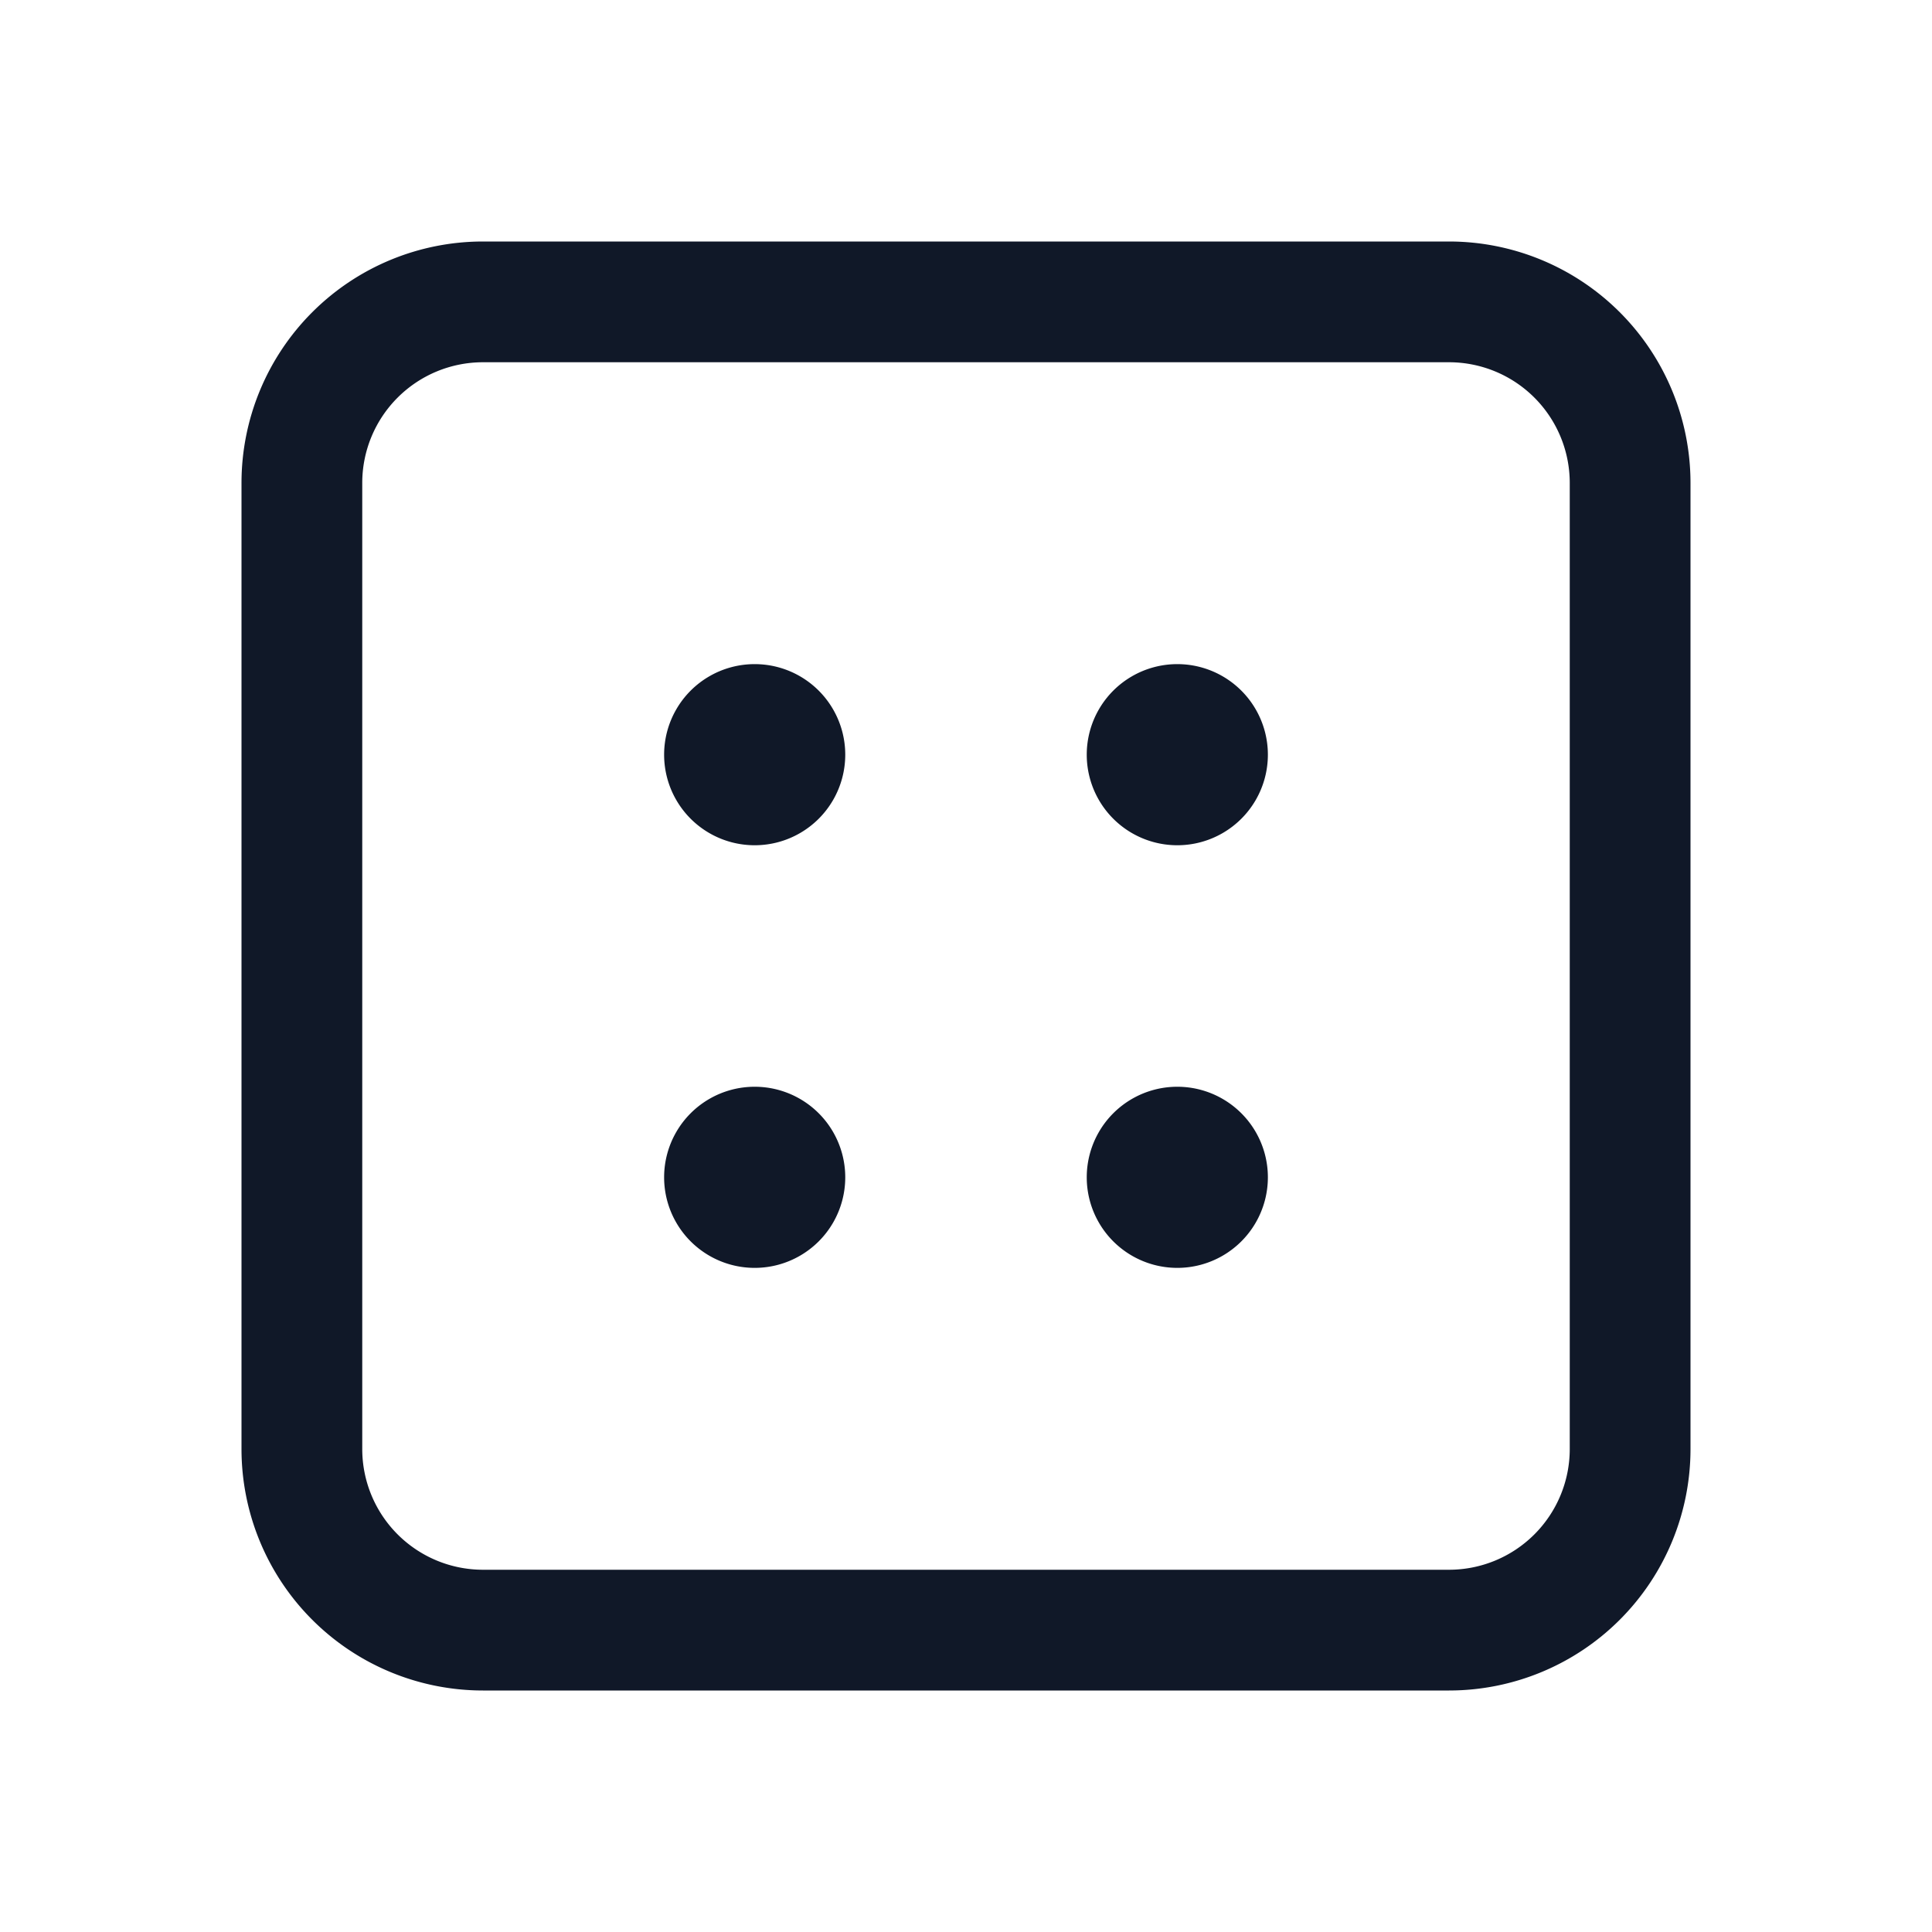 <svg xmlns="http://www.w3.org/2000/svg" width="32" height="32" fill="none"><path stroke="#101828" stroke-linecap="round" stroke-linejoin="round" stroke-width="2" d="M24 5H8a3 3 0 0 0-3 3v16a3 3 0 0 0 3 3h16a3 3 0 0 0 3-3V8a3 3 0 0 0-3-3Z"/><path fill="#101828" d="M12.5 14a1.5 1.5 0 1 0 0-3 1.5 1.5 0 0 0 0 3Zm7 0a1.5 1.5 0 1 0 0-3 1.5 1.5 0 0 0 0 3Zm-7 7a1.5 1.5 0 1 0 0-3 1.5 1.5 0 0 0 0 3Zm7 0a1.5 1.5 0 1 0 0-3 1.5 1.5 0 0 0 0 3Z"/></svg>